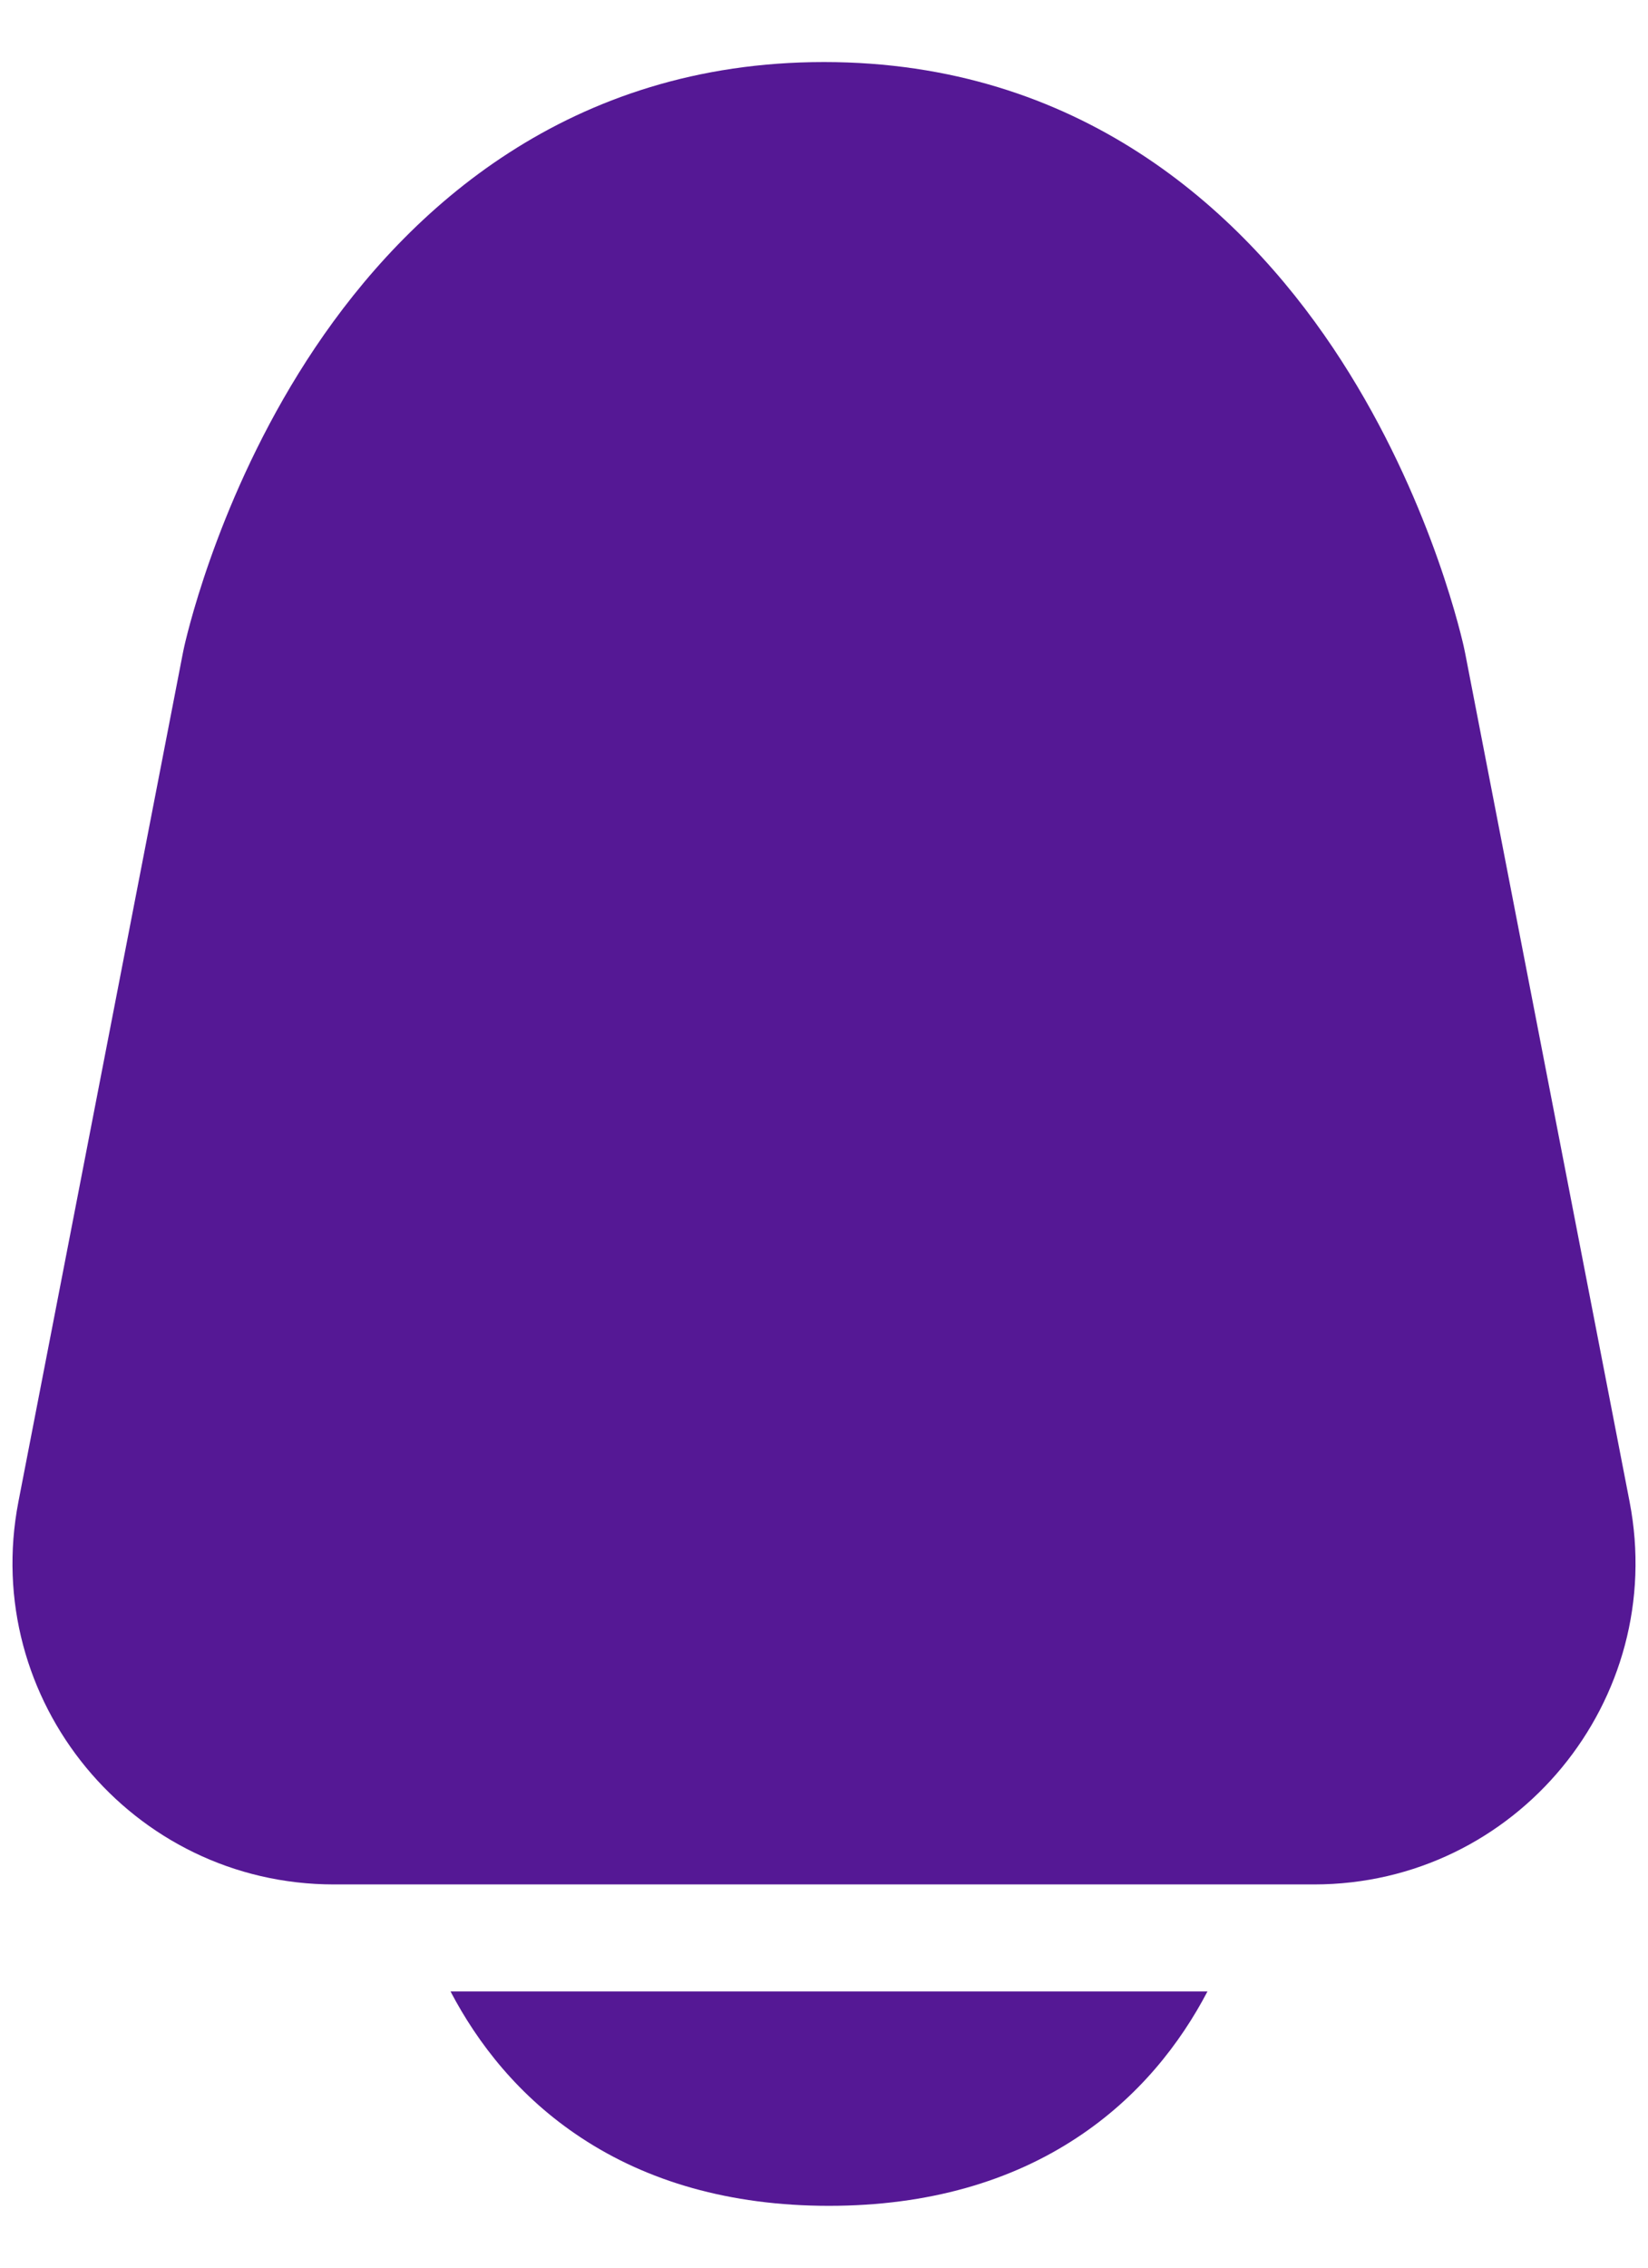 <svg width="16" height="22" viewBox="0 0 16 22" fill="none" xmlns="http://www.w3.org/2000/svg">
<path fill-rule="evenodd" clip-rule="evenodd" d="M3.06 3.372C3.965 2.024 5.528 0.602 8 0.602C10.472 0.602 12.035 2.024 12.94 3.372C13.832 4.701 14.162 6.059 14.21 6.267C14.216 6.296 14.221 6.321 14.225 6.338L15.821 14.568C16.194 16.493 14.719 18.282 12.758 18.282H3.242C1.281 18.282 -0.194 16.493 0.179 14.568L1.775 6.338C1.779 6.321 1.783 6.296 1.79 6.267C1.838 6.059 2.168 4.701 3.06 3.372Z" fill="#551895"/>
<path d="M4.374 19.32C4.636 19.82 5.038 20.343 5.646 20.742C6.28 21.159 7.078 21.4 8.048 21.4C9.019 21.4 9.817 21.159 10.451 20.742C11.059 20.343 11.461 19.82 11.723 19.32H4.374Z" fill="#551895"/>
</svg>
